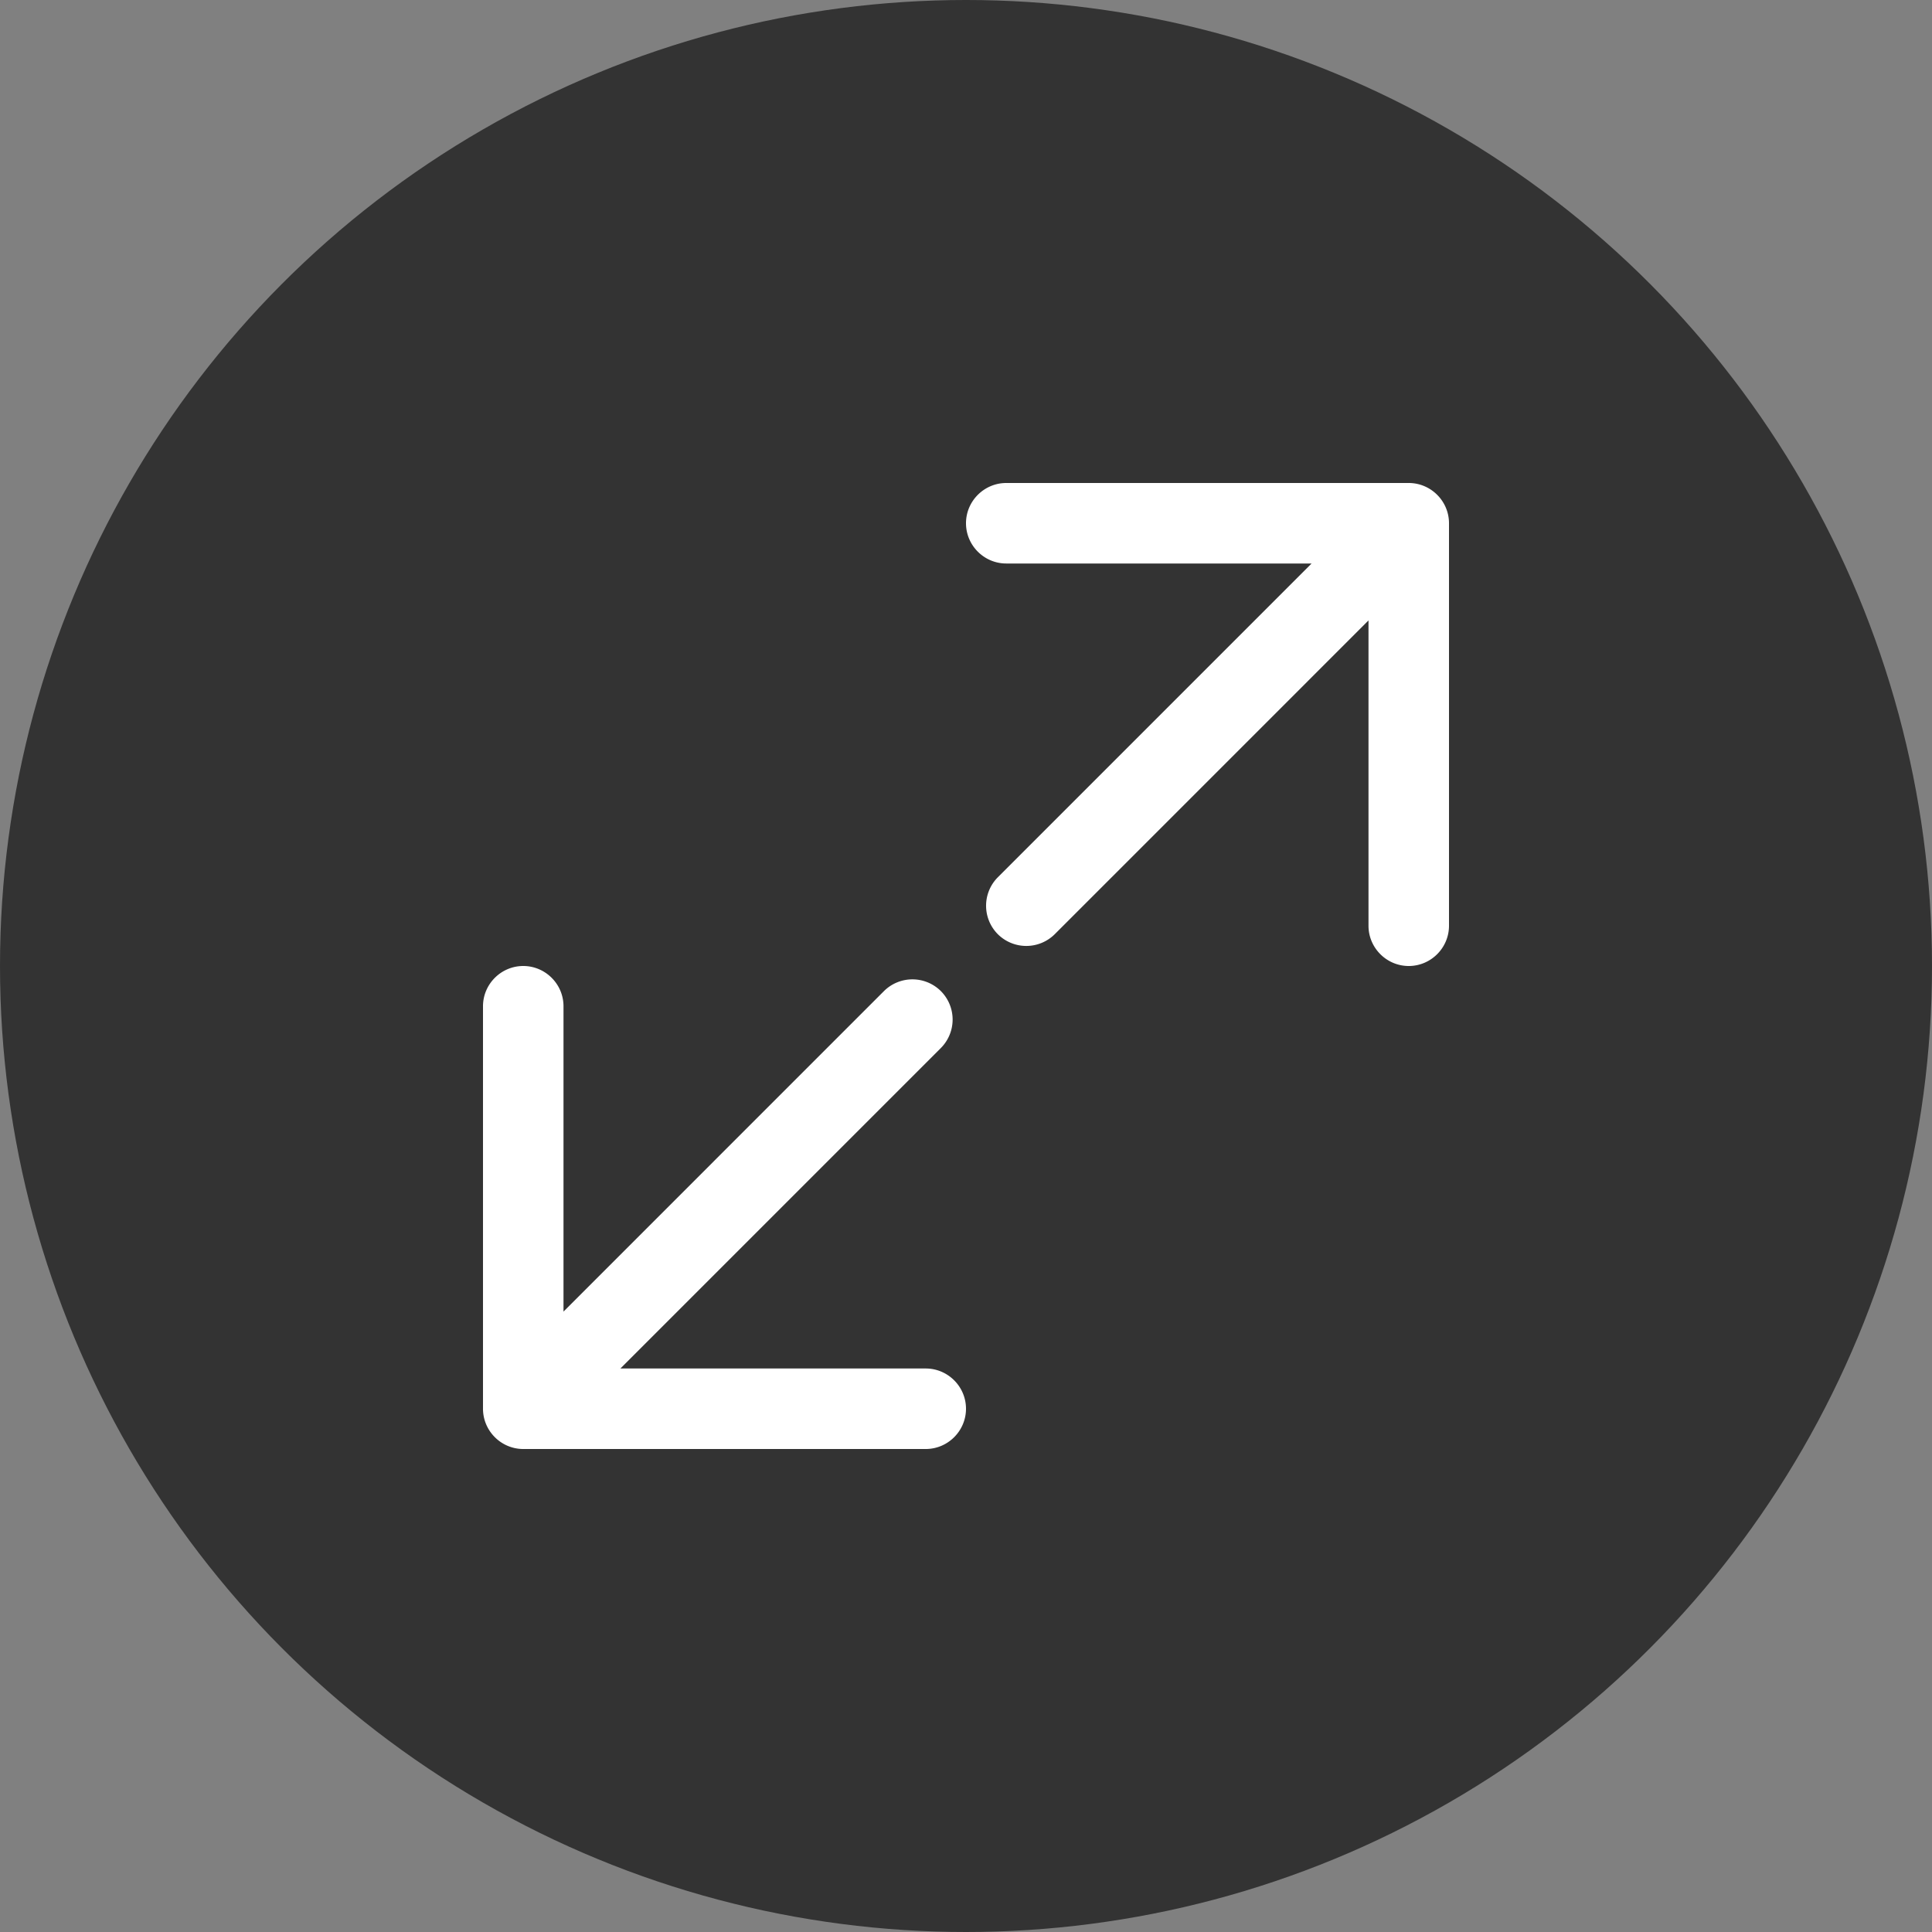 <svg xmlns="http://www.w3.org/2000/svg" width="120" height="120" viewBox="-30 -30 120 120"><rect x="-30" y="-30" width="120" height="120" fill="#808080" stroke="none"/><circle opacity=".6" cx="30" cy="30" r="60"/><g fill="#FFF"><path d="M57.5 0h-25C31.125 0 30 1.125 30 2.5S31.125 5 32.5 5h18.965L31.977 24.489a2.507 2.507 0 000 3.536 2.507 2.507 0 003.535 0L55 8.536V27.5c0 1.375 1.125 2.5 2.5 2.5s2.5-1.125 2.5-2.5v-20-5C60 1.125 58.875 0 57.5 0zM27.5 55H8.534l19.905-19.906a2.505 2.505 0 000-3.535 2.507 2.507 0 00-3.535 0L5 51.465V32.5C5 31.125 3.875 30 2.5 30S0 31.125 0 32.5v25C0 58.875 1.125 60 2.5 60h25c1.375 0 2.5-1.125 2.5-2.5S28.875 55 27.5 55z"/></g></svg>